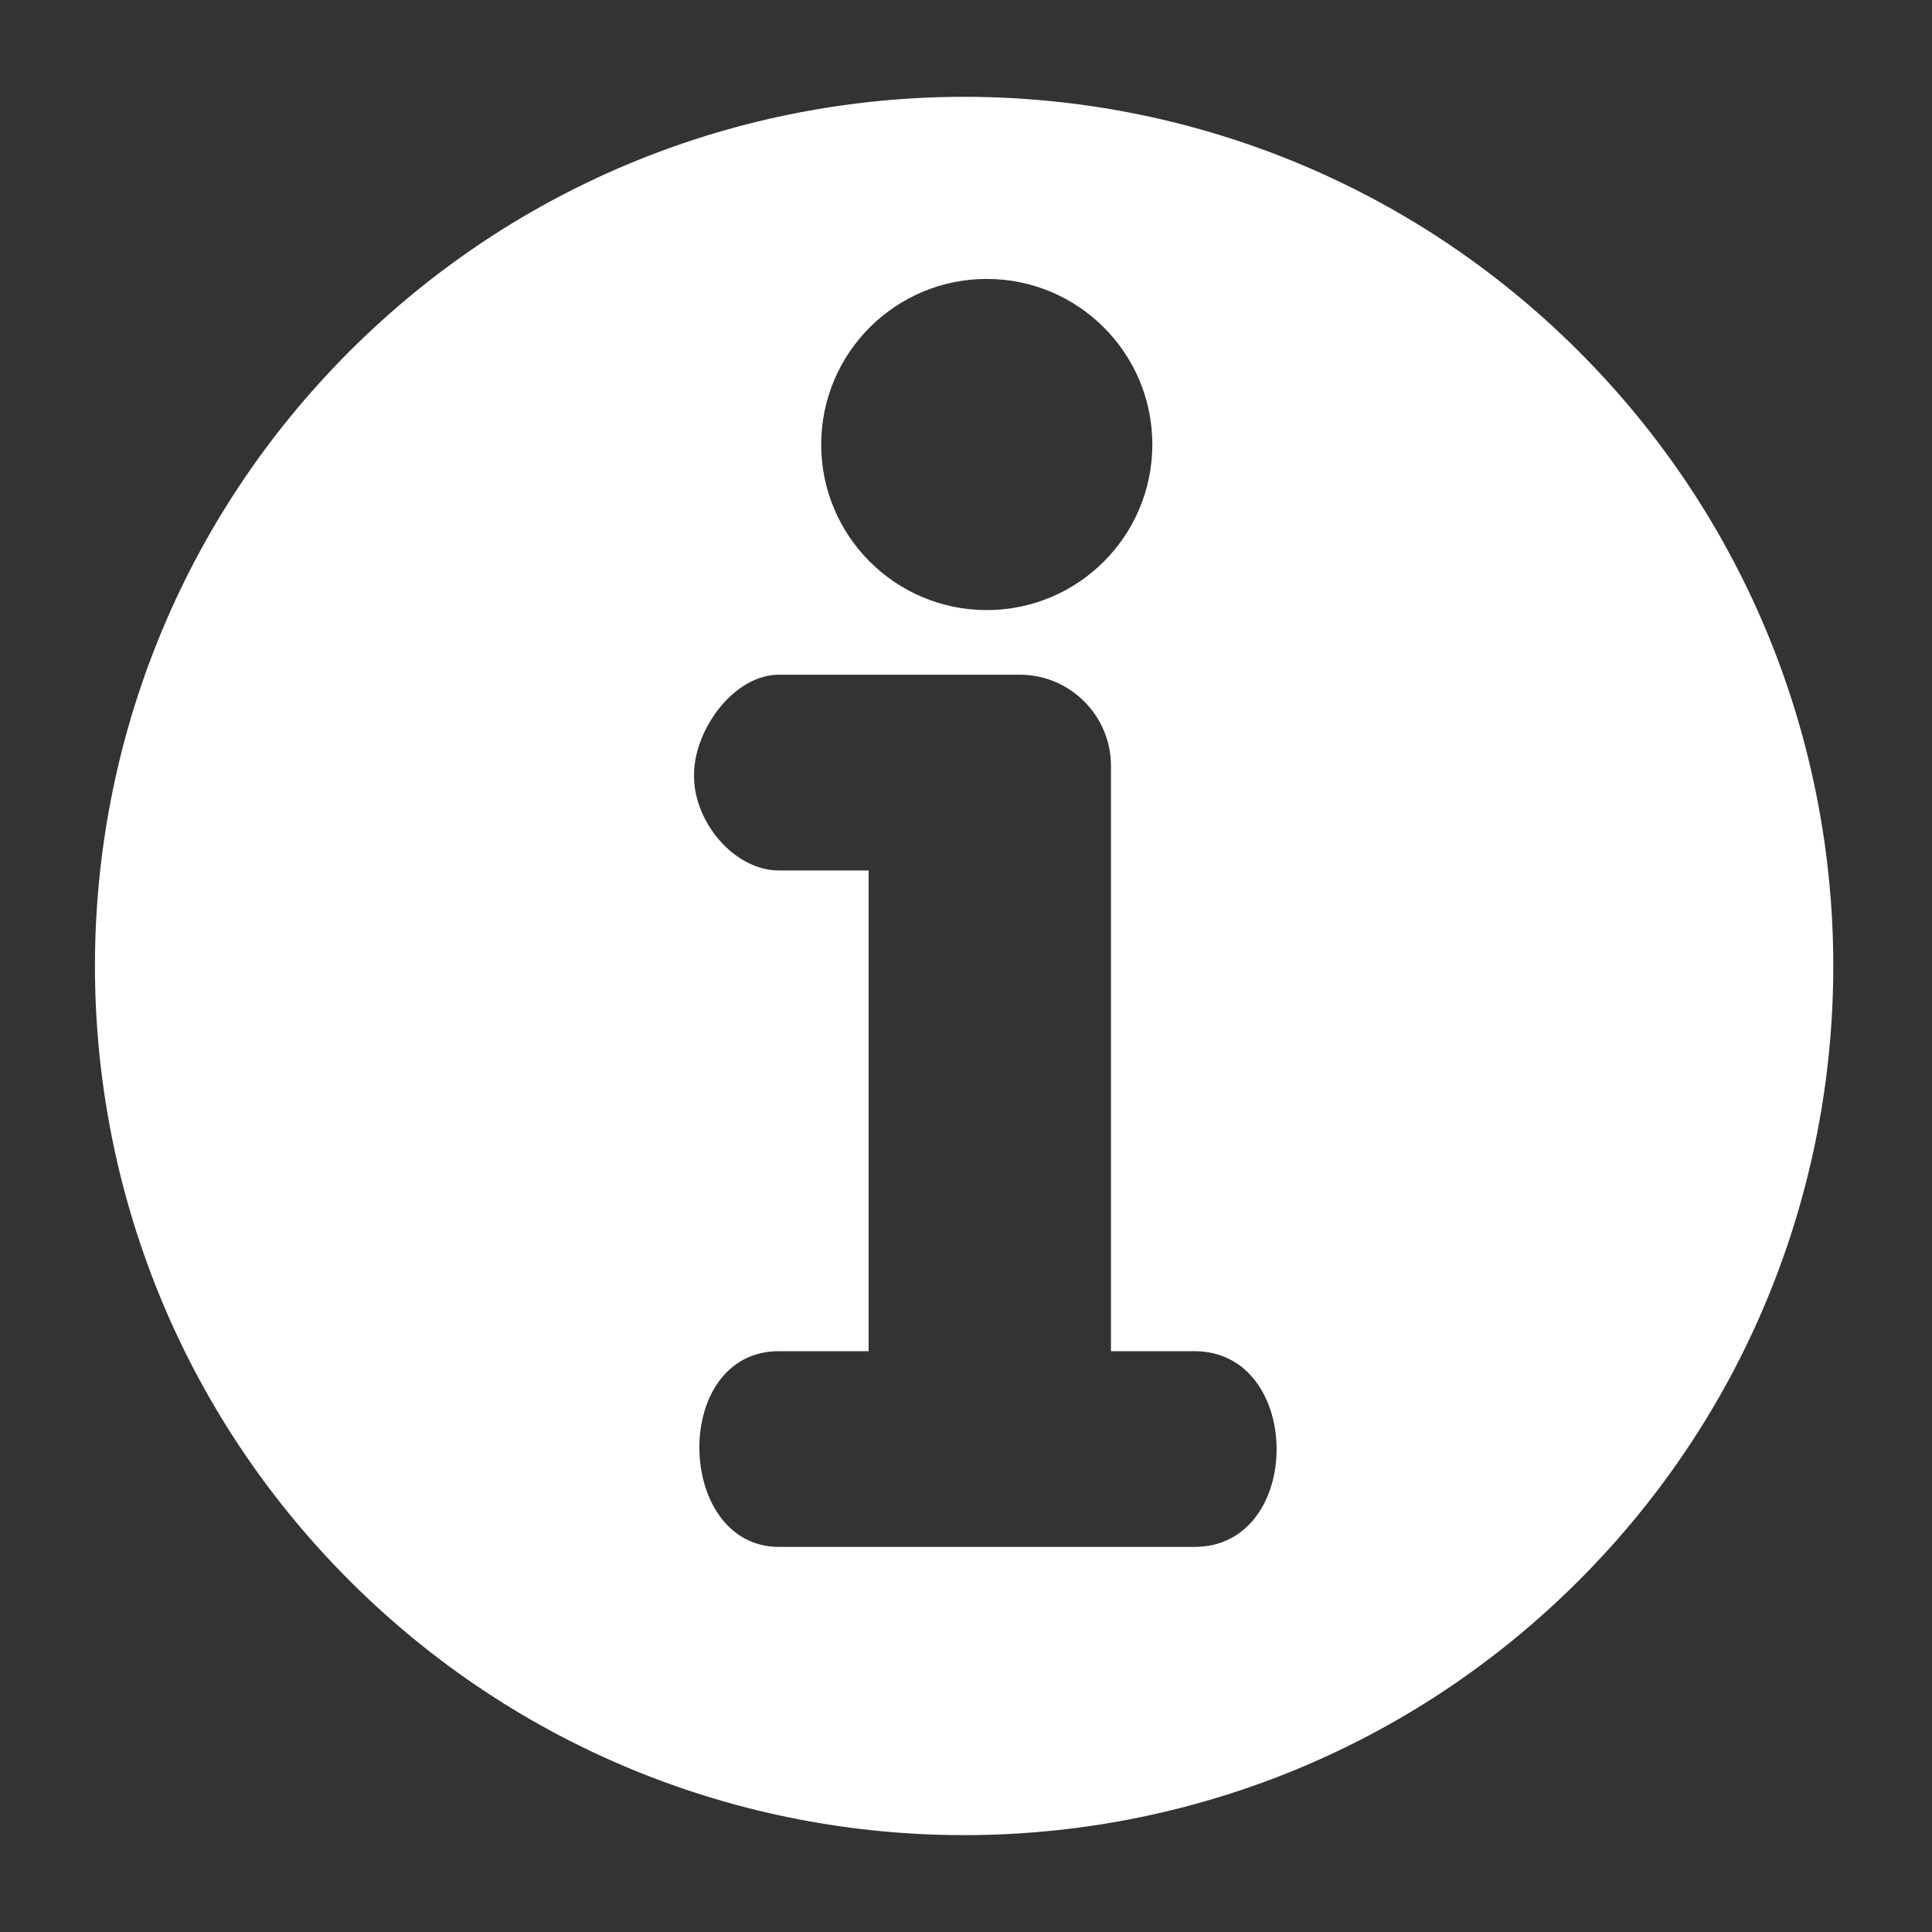 <?xml version="1.0" encoding="iso-8859-1"?>
<!-- Generator: Adobe Illustrator 16.0.2, SVG Export Plug-In . SVG Version: 6.00 Build 0)  -->
<!DOCTYPE svg PUBLIC "-//W3C//DTD SVG 1.1//EN" "http://www.w3.org/Graphics/SVG/1.1/DTD/svg11.dtd">
<svg version="1.1" id="co_x5F_mobile" xmlns="http://www.w3.org/2000/svg" xmlns:xlink="http://www.w3.org/1999/xlink" x="0px"
	 y="0px" viewBox="0 0 40 40" style="enable-background:new 0 0 40 40;" xml:space="preserve">
<rect x="0" y="0" width="40" height="40" fill="#333333" stroke="none"/>
<path fill="#ffffff" style="fill-rule:evenodd;clip-rule:evenodd;" d="M32.686,7.274c7.027,7.026,7.027,18.423,0,25.451
	c-7.026,7.026-18.423,7.026-25.45,0c-7.027-7.027-7.027-18.424,0-25.451C14.263,0.248,25.66,0.248,32.686,7.274L32.686,7.274z
	 M23.001,15.855c0-1.039-0.848-1.886-1.886-1.886h-4.987c-0.935,0-1.759,1.138-1.759,2.072v0.034c0,0.935,0.825,1.947,1.759,1.947
	h1.856v9.953h-1.856c-2.245,0-2.151,4.052,0,4.052h8.603c2.272,0,2.261-4.052,0-4.052h-1.73V15.855L23.001,15.855z M20.43,5.775
	c-1.893,0-3.427,1.535-3.428,3.428c0,1.893,1.535,3.428,3.428,3.428s3.427-1.535,3.428-3.428C23.858,7.31,22.323,5.775,20.43,5.775z
	"/>
</svg>

